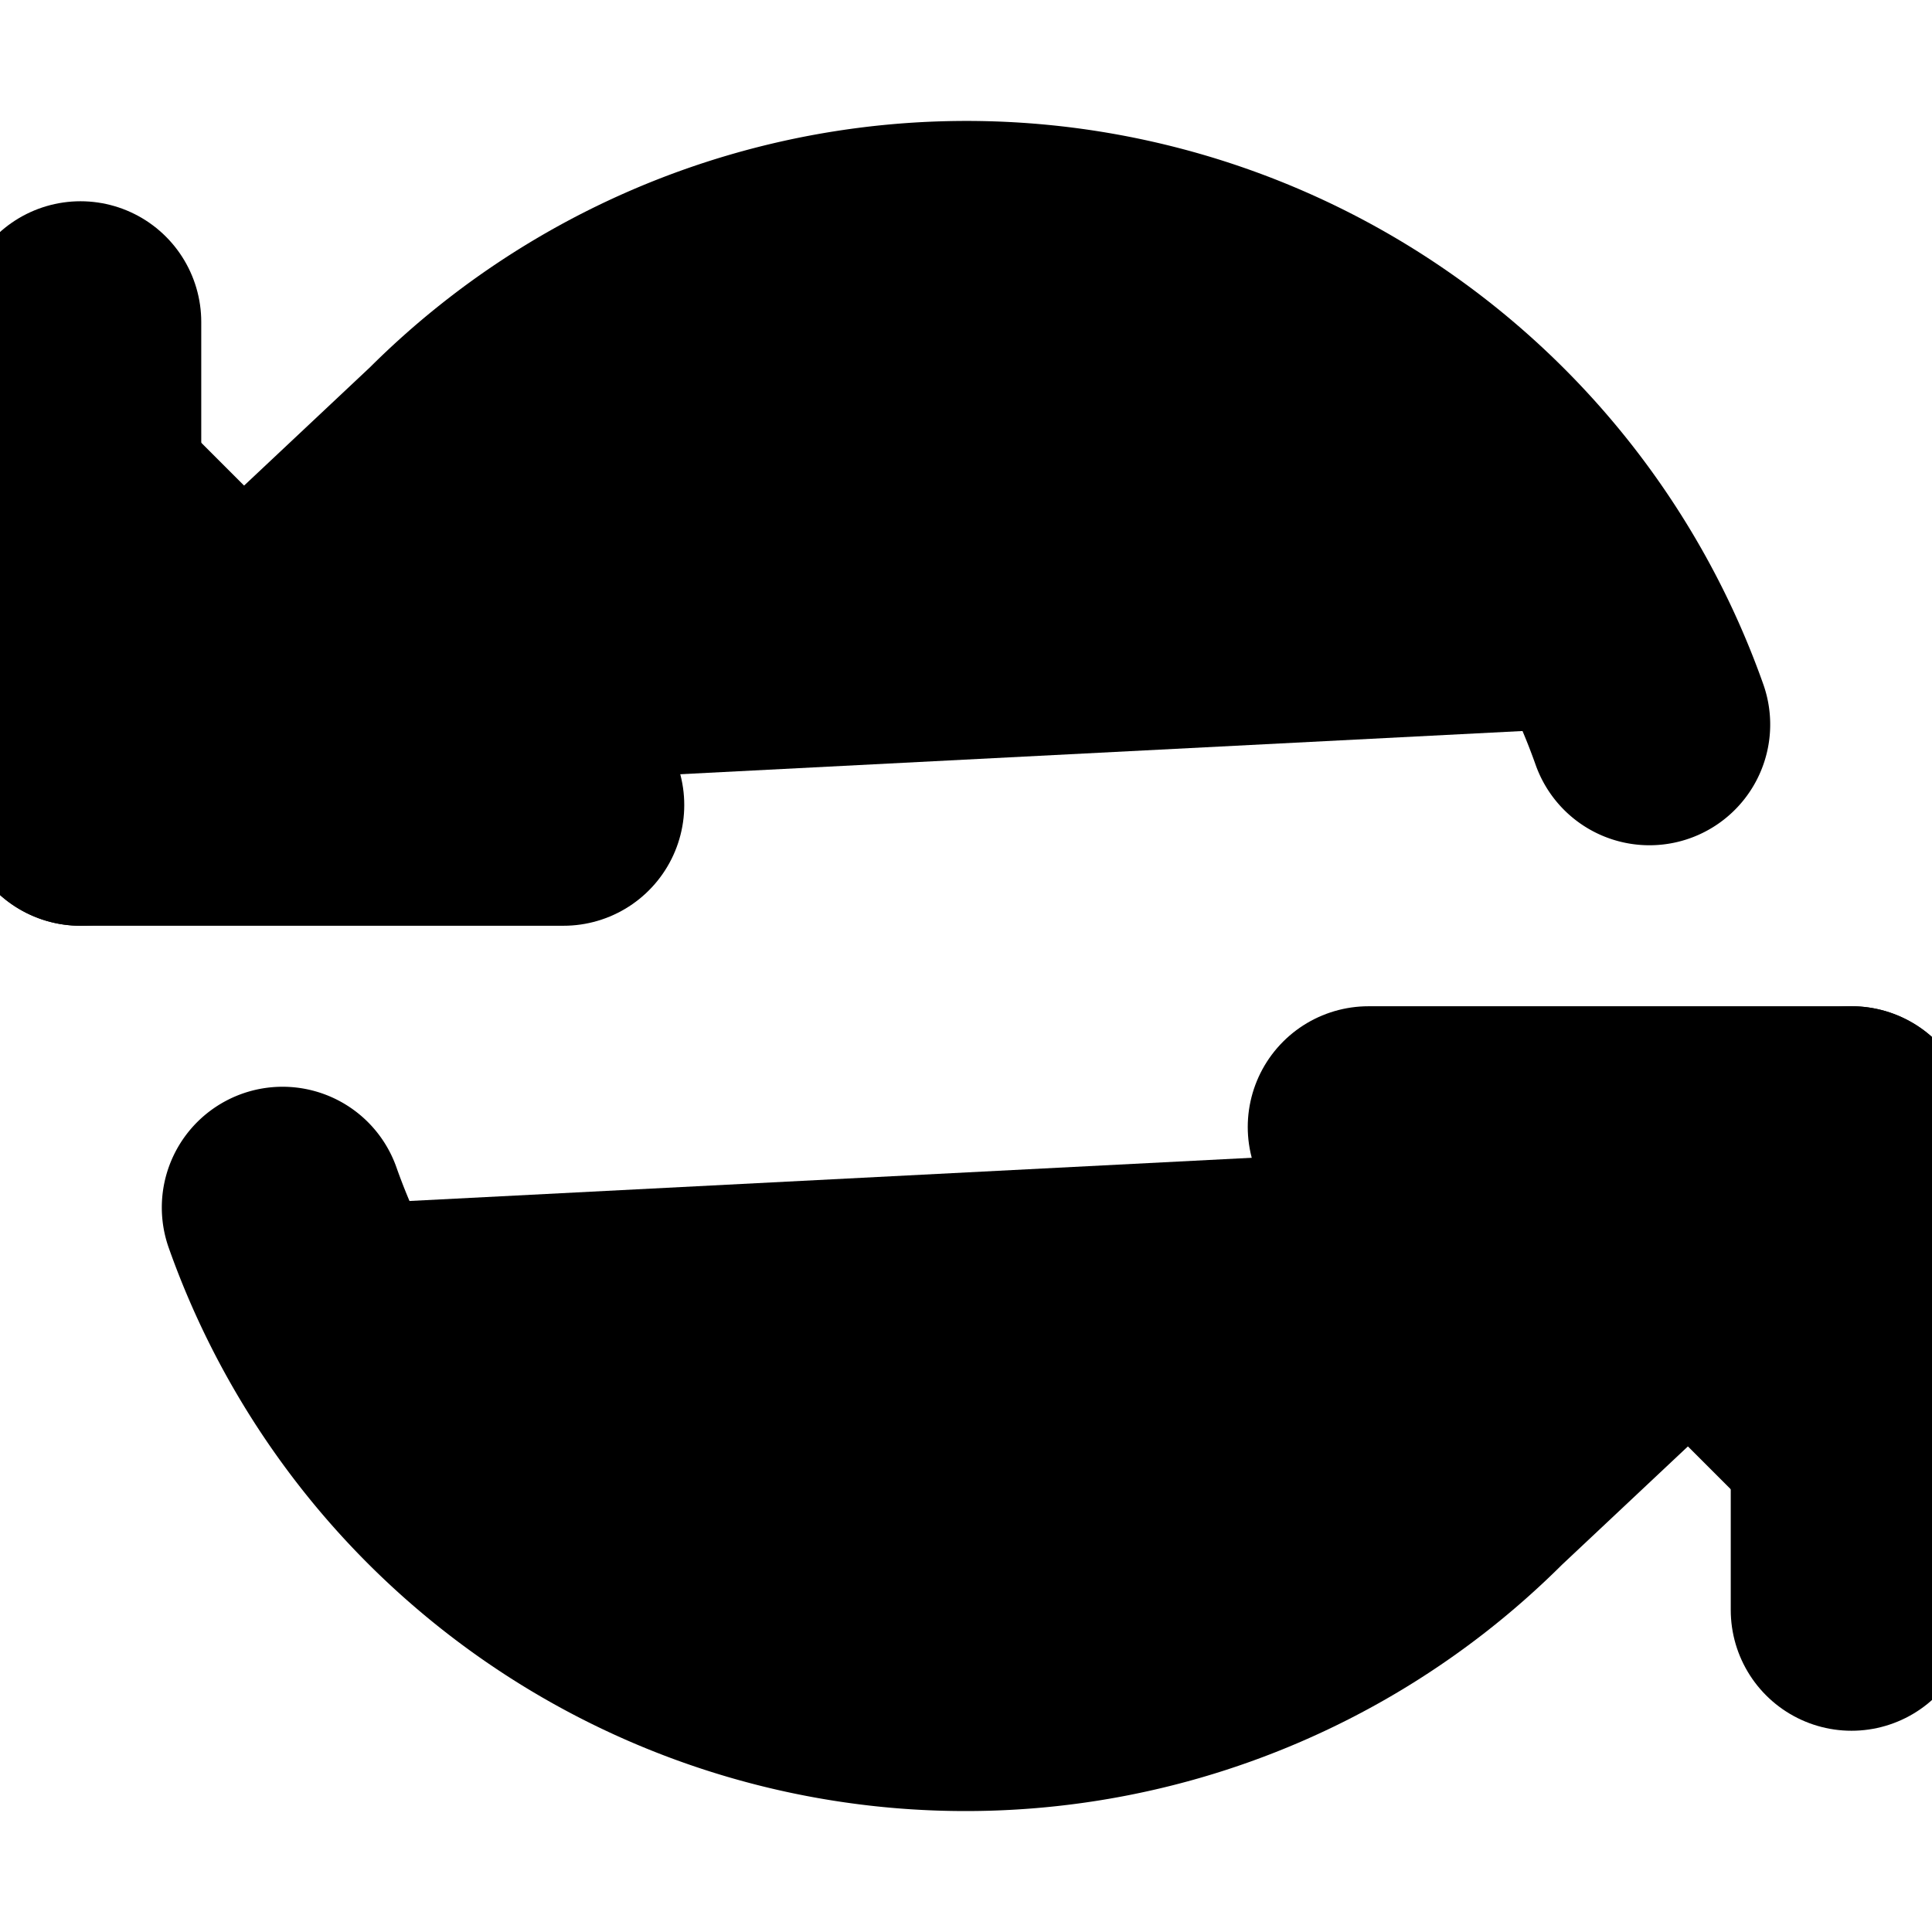 <svg xmlns="http://www.w3.org/2000/svg" width="1em" height="1em">
  <g id="tuiIconRefreshCcw" xmlns="http://www.w3.org/2000/svg">
    <svg x="50%" y="50%" width="1em" height="1em" overflow="visible" viewBox="0 0 16 16">
      <svg x="-8" y="-8">
        <svg
                    xmlns="http://www.w3.org/2000/svg"
                    width="16"
                    height="16"
                    viewBox="0 0 24 24"
                    stroke="currentColor"
                    stroke-width="3"
                    stroke-linecap="round"
                    stroke-linejoin="round"
                >
          <polyline points="1 4 1 10 7 10" />
          <polyline points="23 20 23 14 17 14" />
          <path d="M20.49 9A9 9 0 0 0 5.64 5.64L1 10m22 4l-4.64 4.36A9 9 0 0 1 3.51 15" />
        </svg>
      </svg>
    </svg>
  </g>
</svg>
